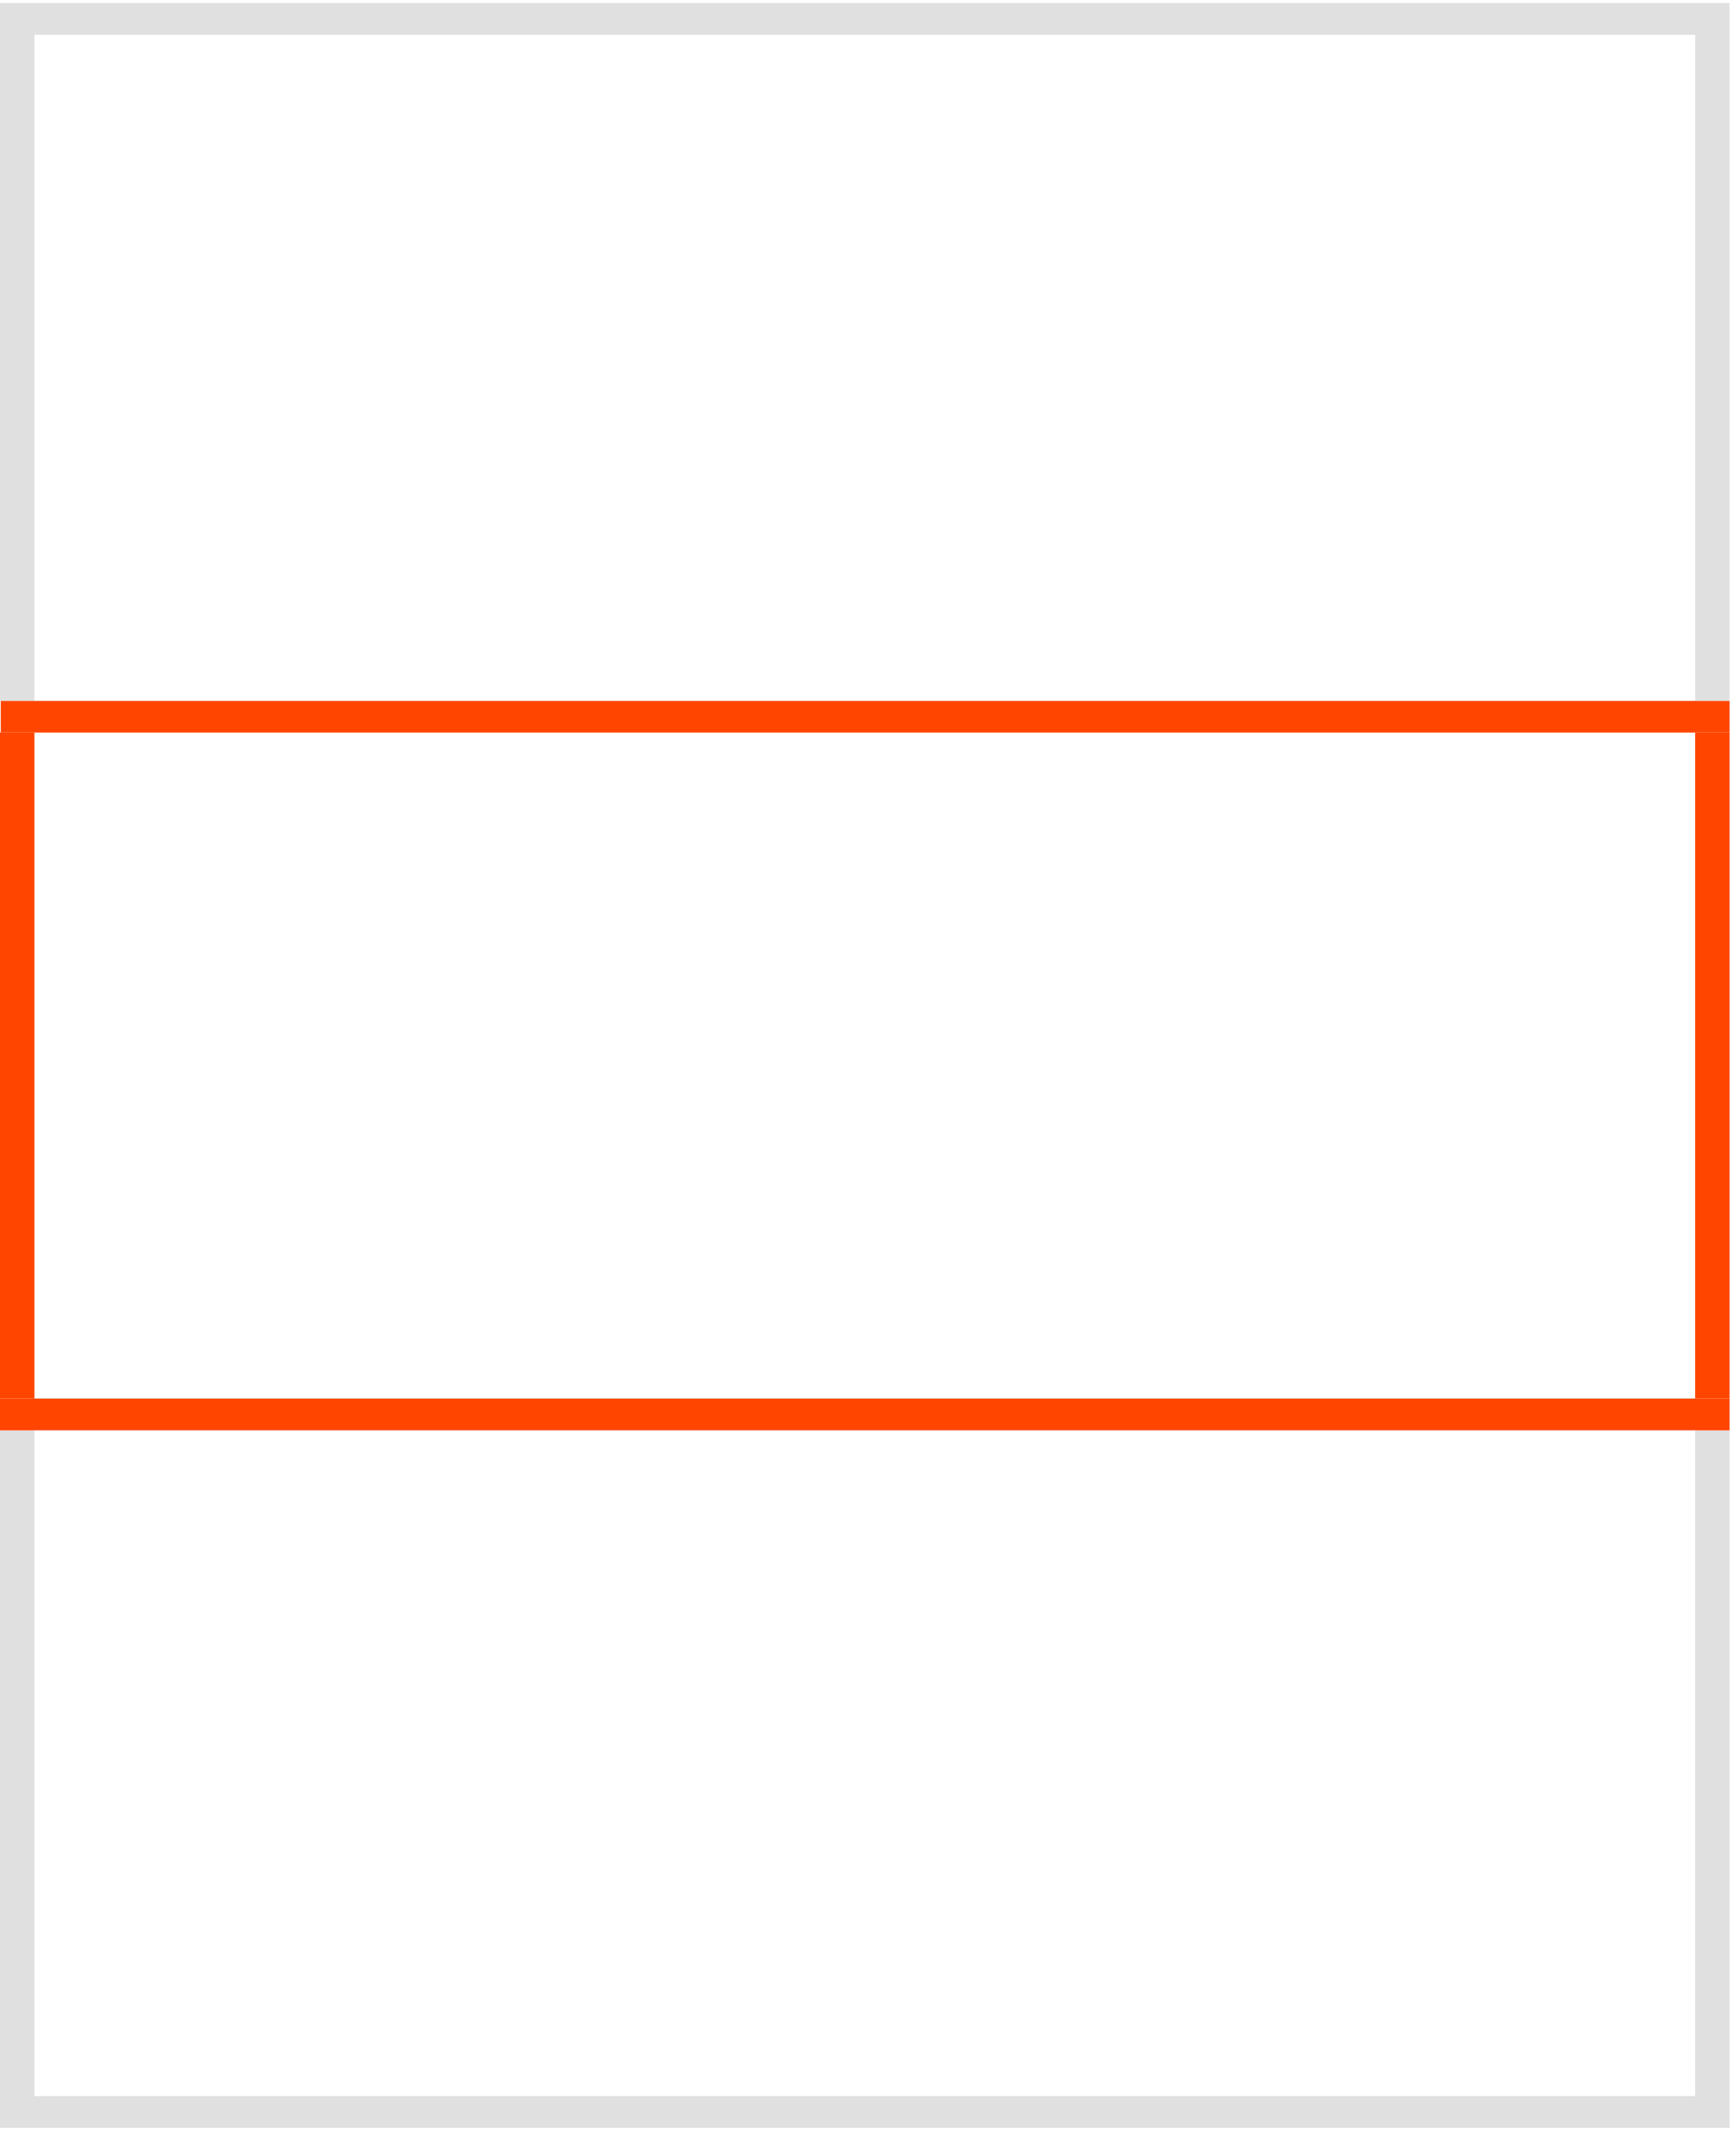 <svg width="135" height="166" viewBox="0 0 135 166" xmlns="http://www.w3.org/2000/svg"><title>Group</title><g fill="none" fill-rule="evenodd"><path d="M2.677 108.728h129.147v.018H2.677v-.018z" fill="#8E918E"/><path d="M131.823 162.974H2.677v-51.762H0v54.228h134.5v-54.228h-2.677v51.762M0 54.5h134.5V.236H0V54.5zM2.677 2.702h129.147v51.78H2.677V2.702z" fill="#E0E0E0"/><path d="M2.677 111.194h129.147v.018H2.677v-.018z" fill="#DF5031"/><path d="M0 108.728h2.677V56.966h129.146v51.762h2.677v-51.78H0v51.78" fill="#FF4500"/><path d="M131.823 108.746H2.677v-.018H0v2.484h2.677v-.018h129.146v.018h2.677v-2.484h-2.677v.018M.06 54.5H134.5v2.448H.06V54.5z" fill="#FF4500"/></g></svg>